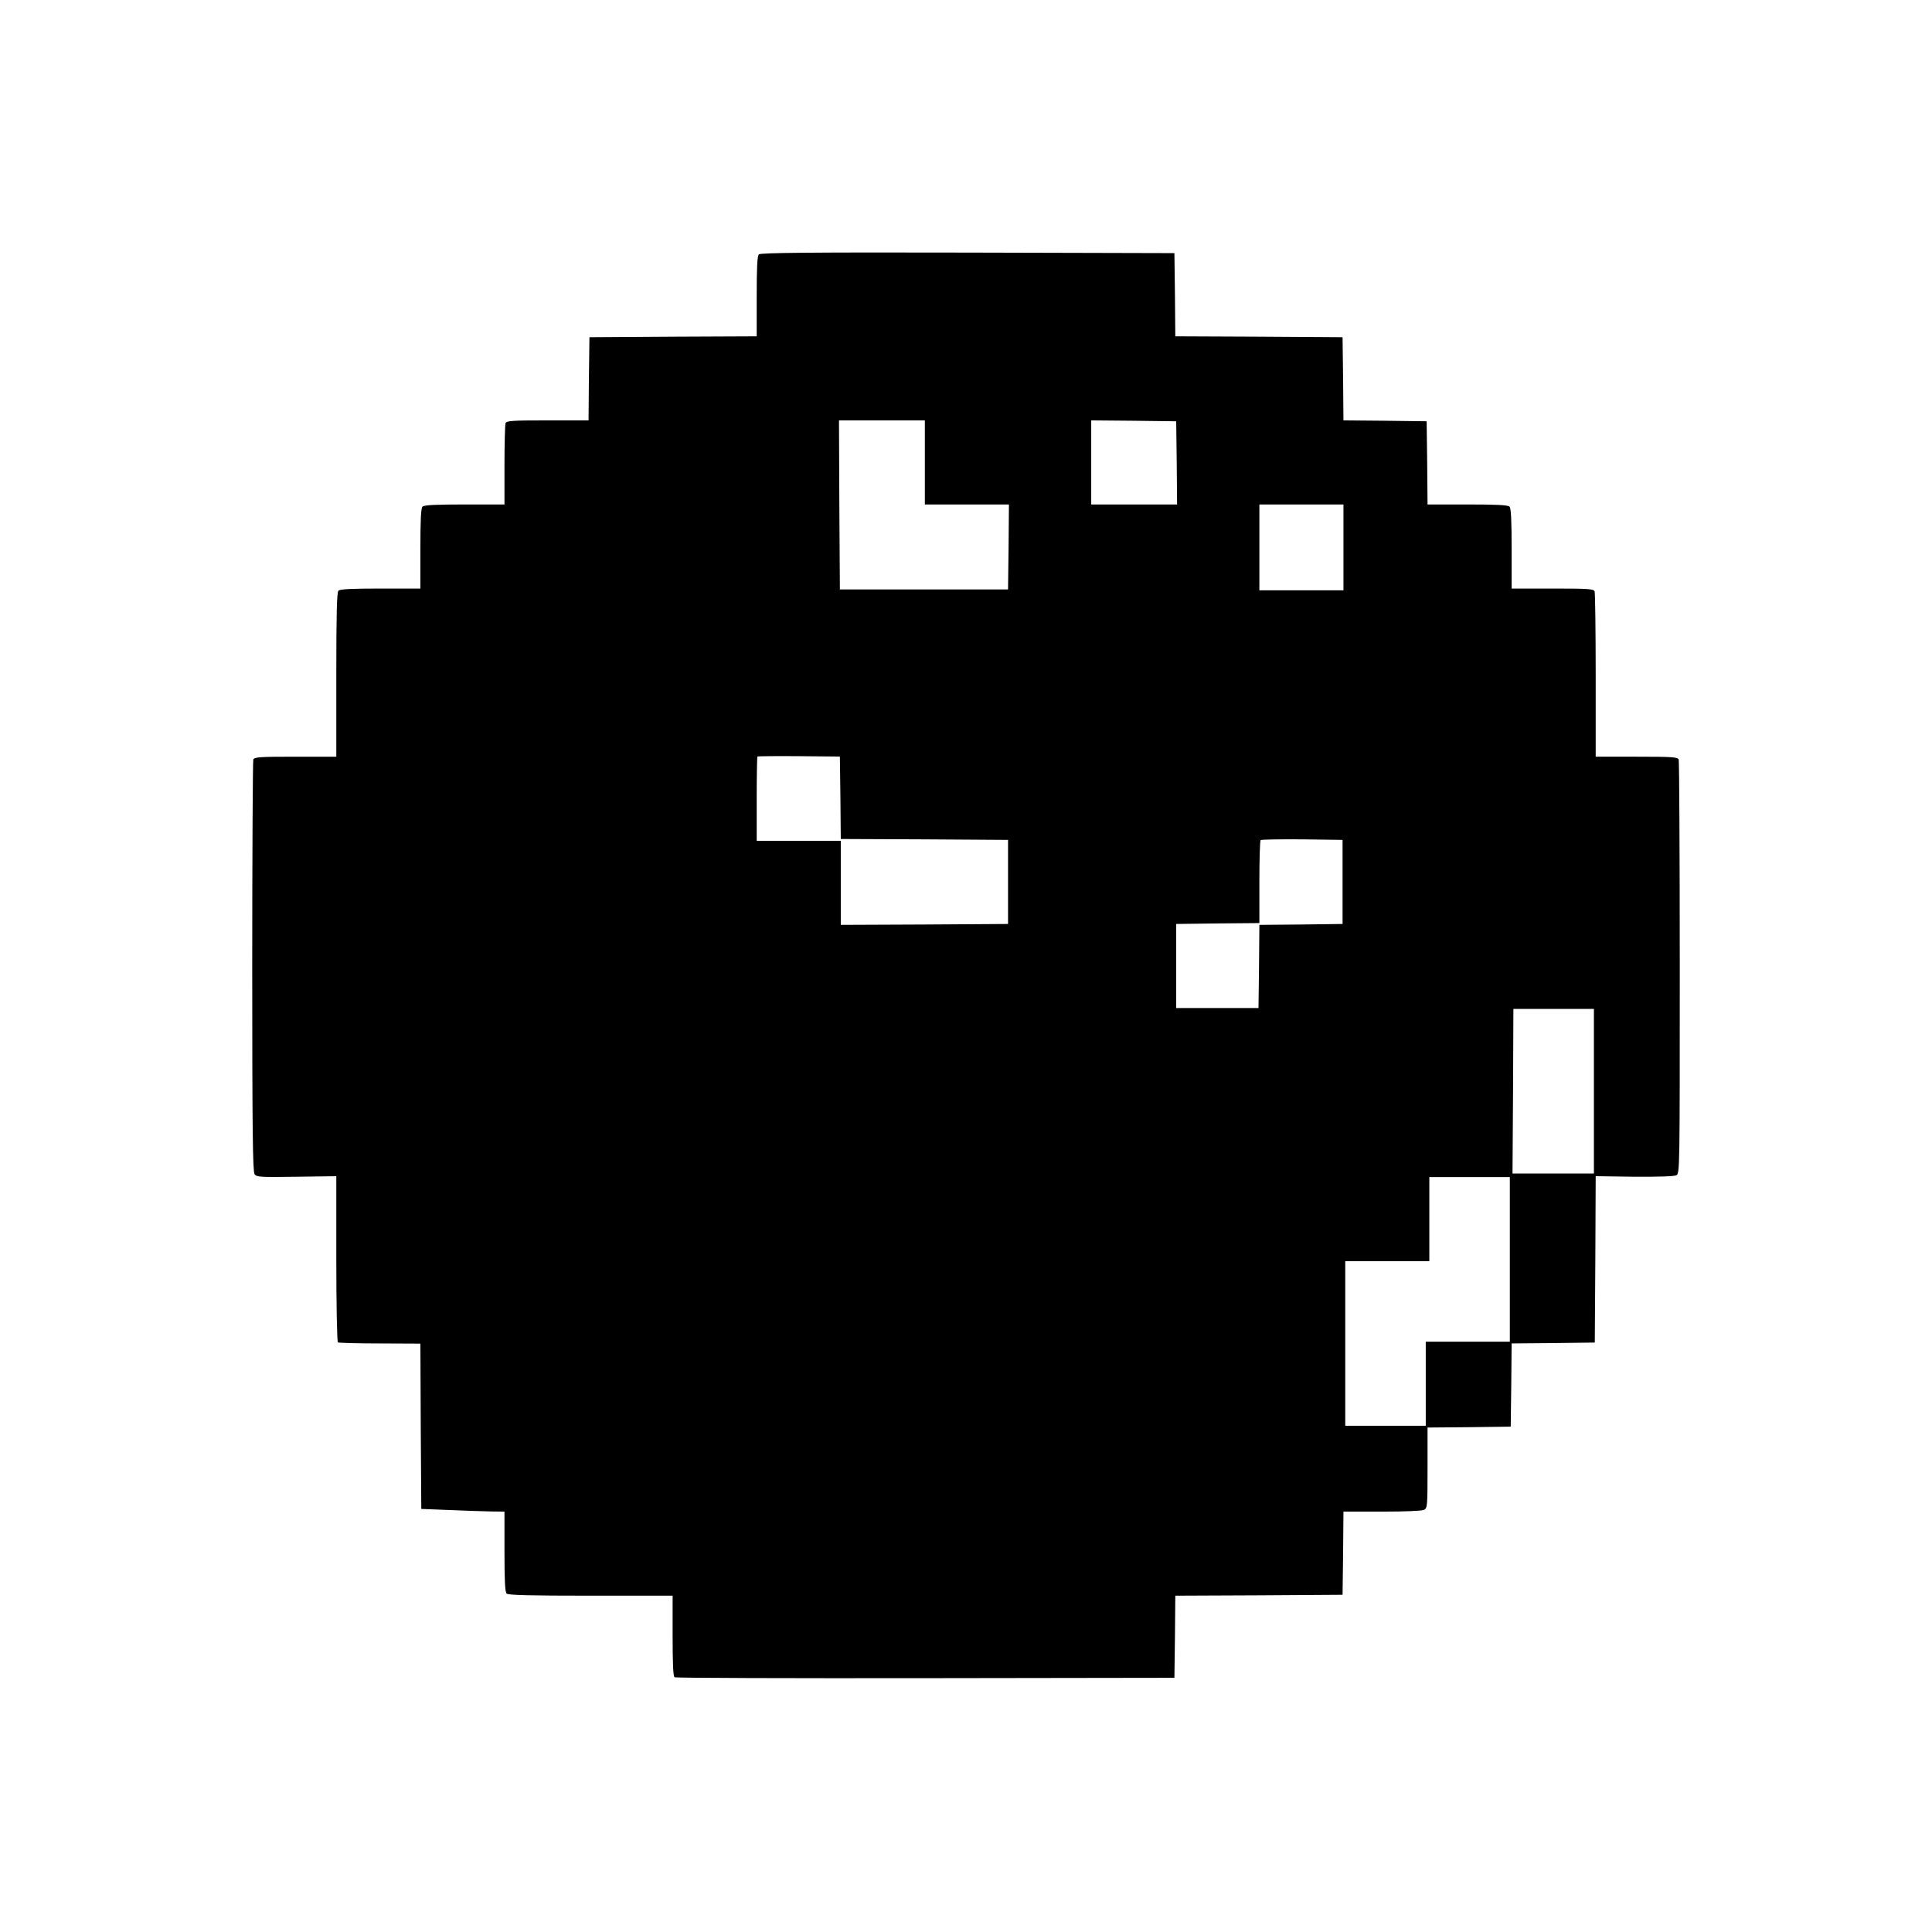 <?xml version="1.0" standalone="no"?>
<!DOCTYPE svg PUBLIC "-//W3C//DTD SVG 20010904//EN"
 "http://www.w3.org/TR/2001/REC-SVG-20010904/DTD/svg10.dtd">
<svg version="1.0" xmlns="http://www.w3.org/2000/svg"
 width="1080pt" height="1080pt" viewBox="0 0 1080 1080"
 preserveAspectRatio="xMidYMid meet">
<g transform="translate(0,1080) scale(0.1,-0.1)"
fill="#000000" stroke="none">
<path d="M4242 9378 c-9 -9 -12 -74 -12 -235 l0 -223 -467 -2 -468 -3 -3 -232
-2 -233 -229 0 c-199 0 -230 -2 -235 -16 -3 -9 -6 -114 -6 -235 l0 -219 -223
0 c-160 0 -226 -3 -235 -12 -9 -9 -12 -75 -12 -235 l0 -223 -223 0 c-160 0
-226 -3 -235 -12 -9 -9 -12 -127 -12 -470 l0 -458 -229 0 c-199 0 -230 -2
-235 -16 -3 -9 -6 -530 -6 -1158 0 -916 3 -1146 13 -1160 12 -16 32 -17 235
-14 l222 3 0 -462 c0 -254 4 -464 9 -467 4 -3 110 -6 234 -6 l227 -1 2 -462 3
-462 155 -6 c85 -4 190 -7 233 -8 l77 -1 0 -223 c0 -160 3 -226 12 -235 9 -9
127 -12 470 -12 l458 0 0 -224 c0 -158 3 -227 11 -232 7 -4 638 -6 1403 -5
l1391 2 3 229 2 230 468 2 467 3 3 232 2 233 216 0 c129 0 223 4 235 10 18 10
19 23 19 235 l0 225 233 2 232 3 3 232 2 233 233 2 232 3 3 465 2 465 216 -3
c134 -1 222 2 235 8 19 11 19 33 19 1160 0 631 -3 1155 -6 1164 -5 14 -36 16
-235 16 l-229 0 0 454 c0 250 -3 461 -6 470 -5 14 -36 16 -235 16 l-229 0 0
223 c0 160 -3 226 -12 235 -9 9 -75 12 -235 12 l-223 0 -2 233 -3 232 -232 3
-233 2 -2 233 -3 232 -467 3 -468 2 -2 233 -3 232 -1155 3 c-891 2 -1159 -1
-1168 -10z m928 -1163 l0 -235 235 0 235 0 -2 -237 -3 -238 -470 0 -470 0 -3
473 -2 472 240 0 240 0 0 -235z m1408 -2 l2 -233 -240 0 -240 0 0 235 0 235
238 -2 237 -3 3 -232z m932 -473 l0 -240 -235 0 -235 0 0 240 0 240 235 0 235
0 0 -240z m-2812 -1400 l2 -230 468 -2 467 -3 0 -235 0 -235 -467 -3 -468 -2
0 235 0 235 -235 0 -235 0 0 233 c0 129 2 236 4 238 2 2 107 3 233 2 l228 -2
3 -231z m2807 -470 l0 -235 -232 -3 -233 -2 -2 -233 -3 -232 -230 0 -230 0 0
235 0 235 233 3 232 2 0 229 c0 125 3 231 7 235 4 3 108 5 232 4 l226 -3 0
-235z m1405 -1170 l0 -460 -227 0 -228 0 3 460 2 460 225 0 225 0 0 -460z
m-470 -940 l0 -460 -235 0 -235 0 0 -235 0 -235 -225 0 -225 0 0 460 0 460
235 0 235 0 0 235 0 235 225 0 225 0 0 -460z"/>
</g>
</svg>
